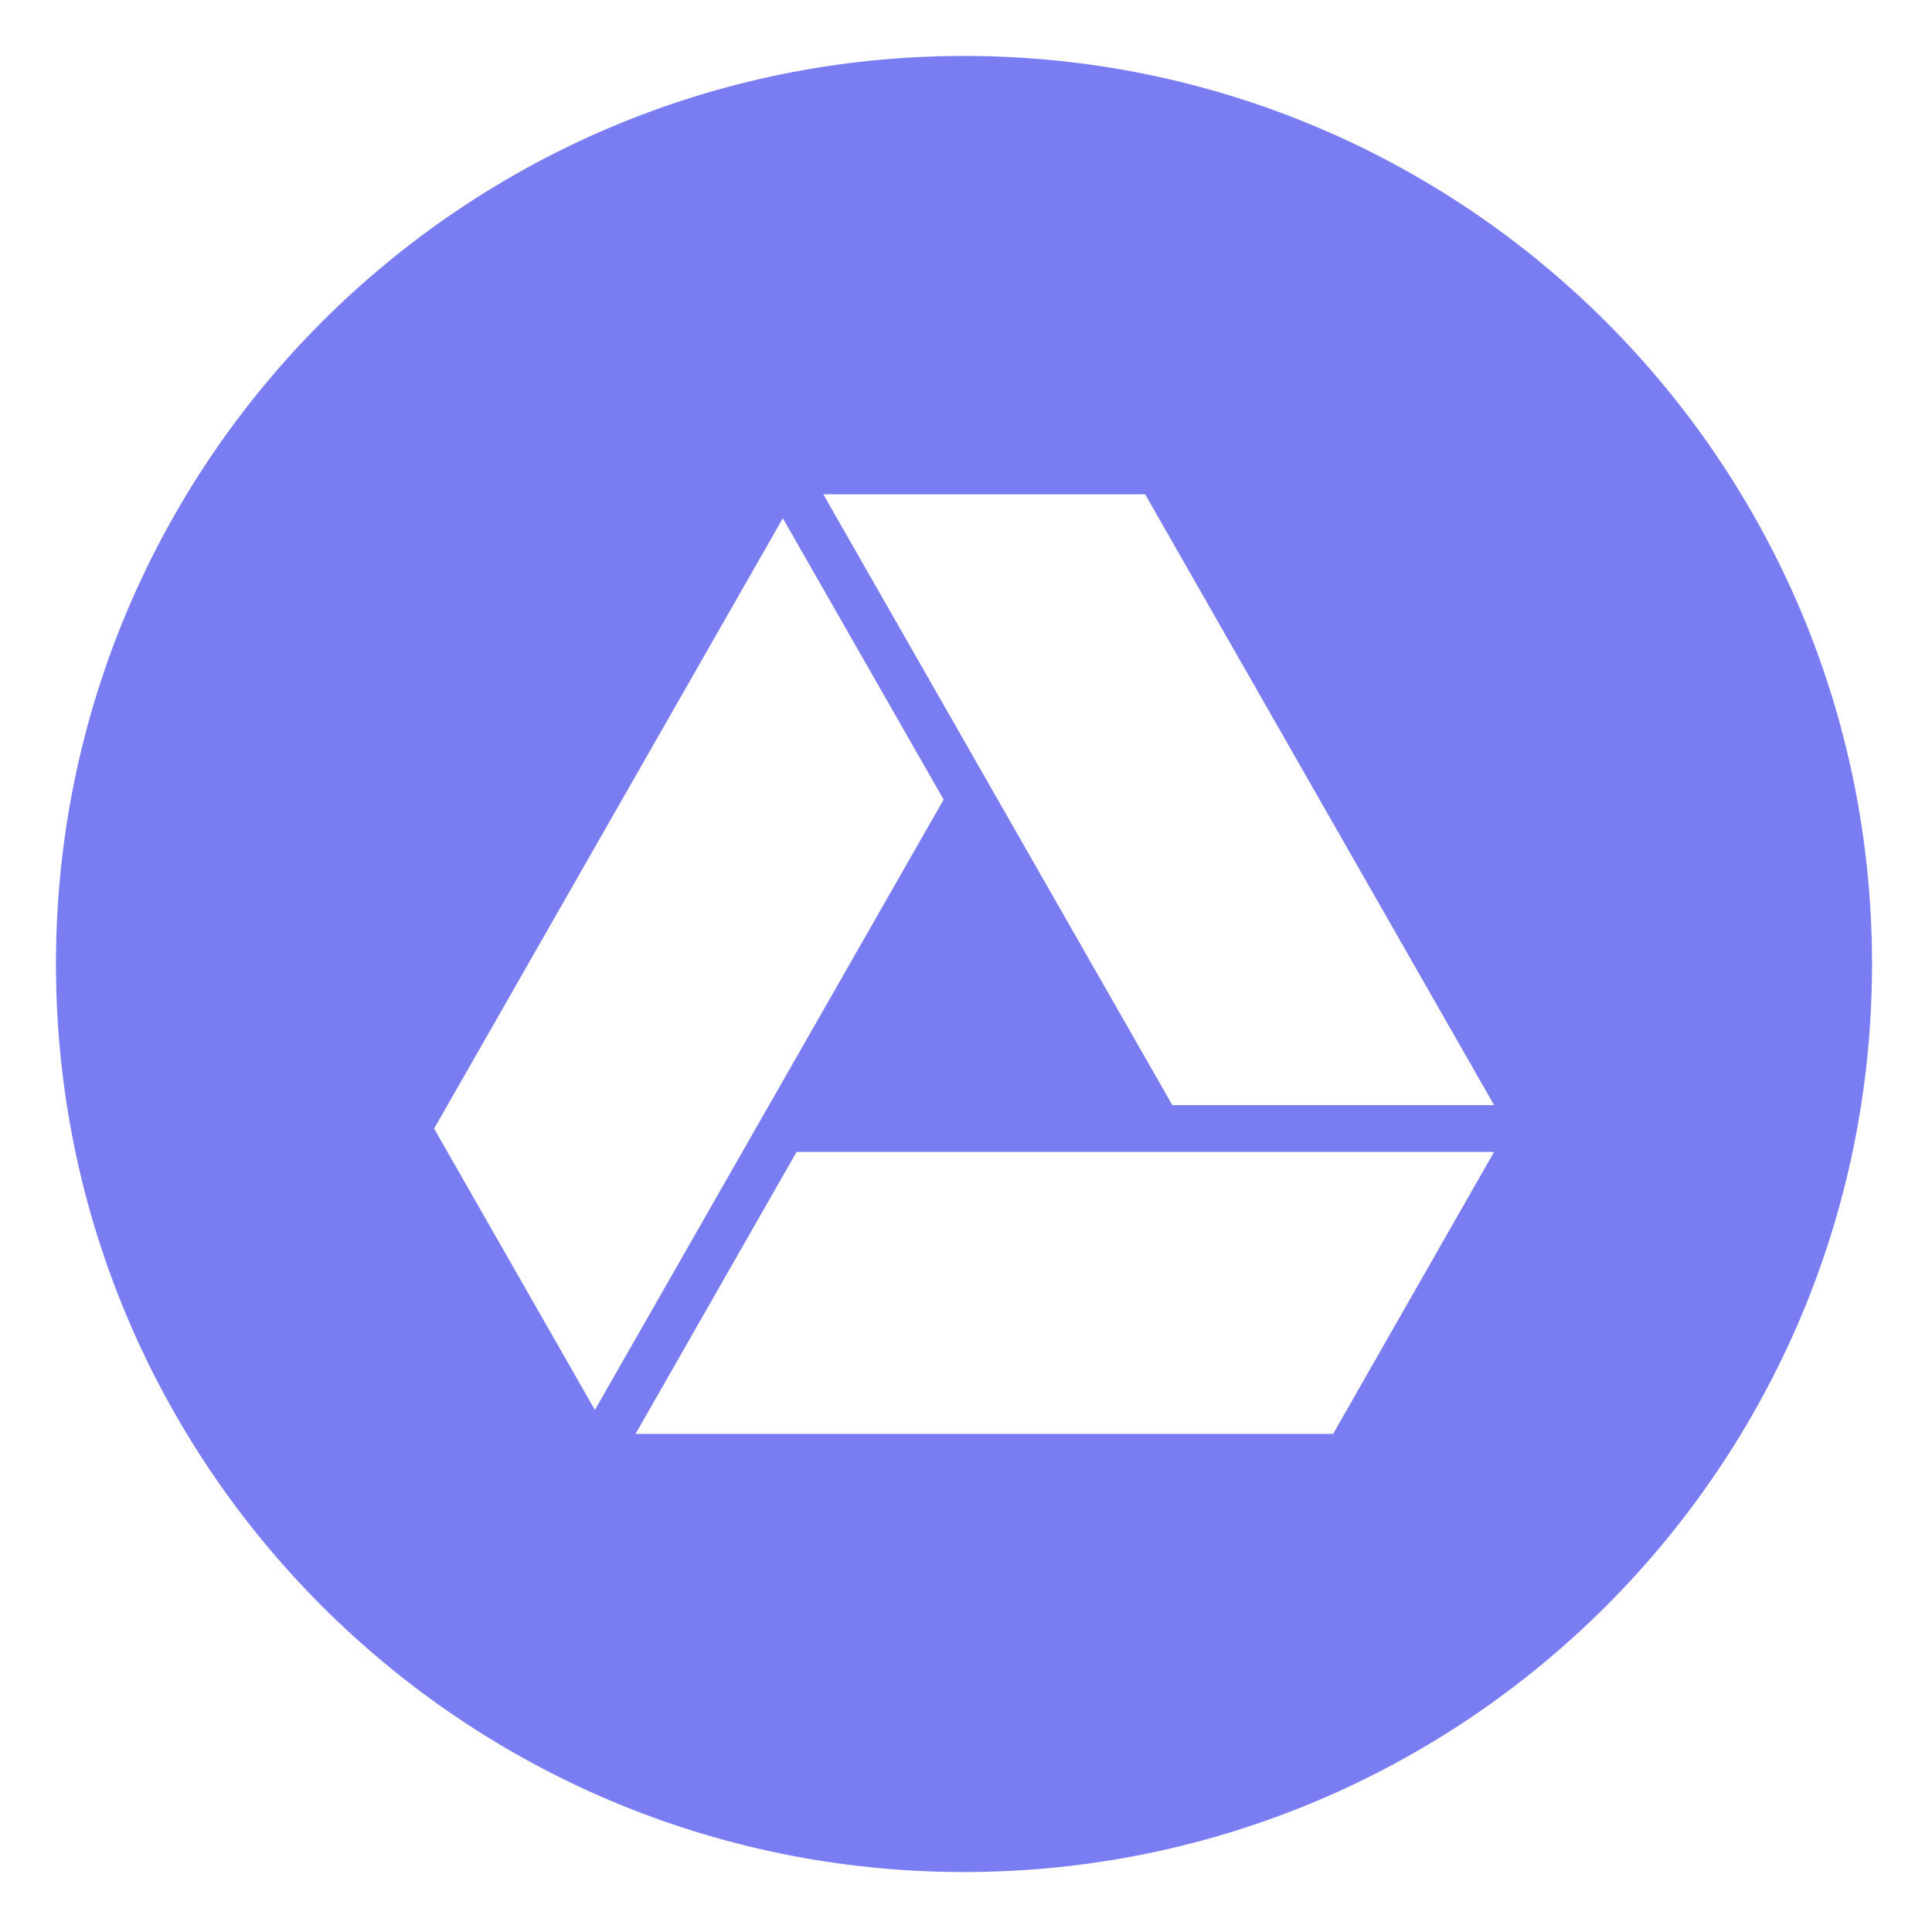 <svg xmlns="http://www.w3.org/2000/svg" xmlns:xlink="http://www.w3.org/1999/xlink" width="50" zoomAndPan="magnify" viewBox="0 0 37.5 37.5" height="50" preserveAspectRatio="xMidYMid meet" version="1.0"><defs><clipPath id="8b71023353"><path d="M 1.086 1.086 L 36.336 1.086 L 36.336 36.336 L 1.086 36.336 Z M 1.086 1.086 " clip-rule="nonzero"/></clipPath></defs><g clip-path="url(#8b71023353)"><path fill="#7a7df1" d="M 18.711 1.086 C 8.977 1.086 1.086 8.977 1.086 18.711 C 1.086 28.445 8.977 36.336 18.711 36.336 C 28.445 36.336 36.336 28.445 36.336 18.711 C 36.336 8.977 28.445 1.086 18.711 1.086 Z M 8.426 21.906 L 15.195 10.059 L 18.316 15.52 L 11.547 27.367 Z M 25.875 27.832 L 12.336 27.832 L 15.461 22.359 L 29 22.359 Z M 22.754 21.449 L 15.98 9.594 L 22.227 9.594 L 29 21.449 Z M 22.754 21.449 " fill-opacity="1" fill-rule="nonzero"/></g></svg>